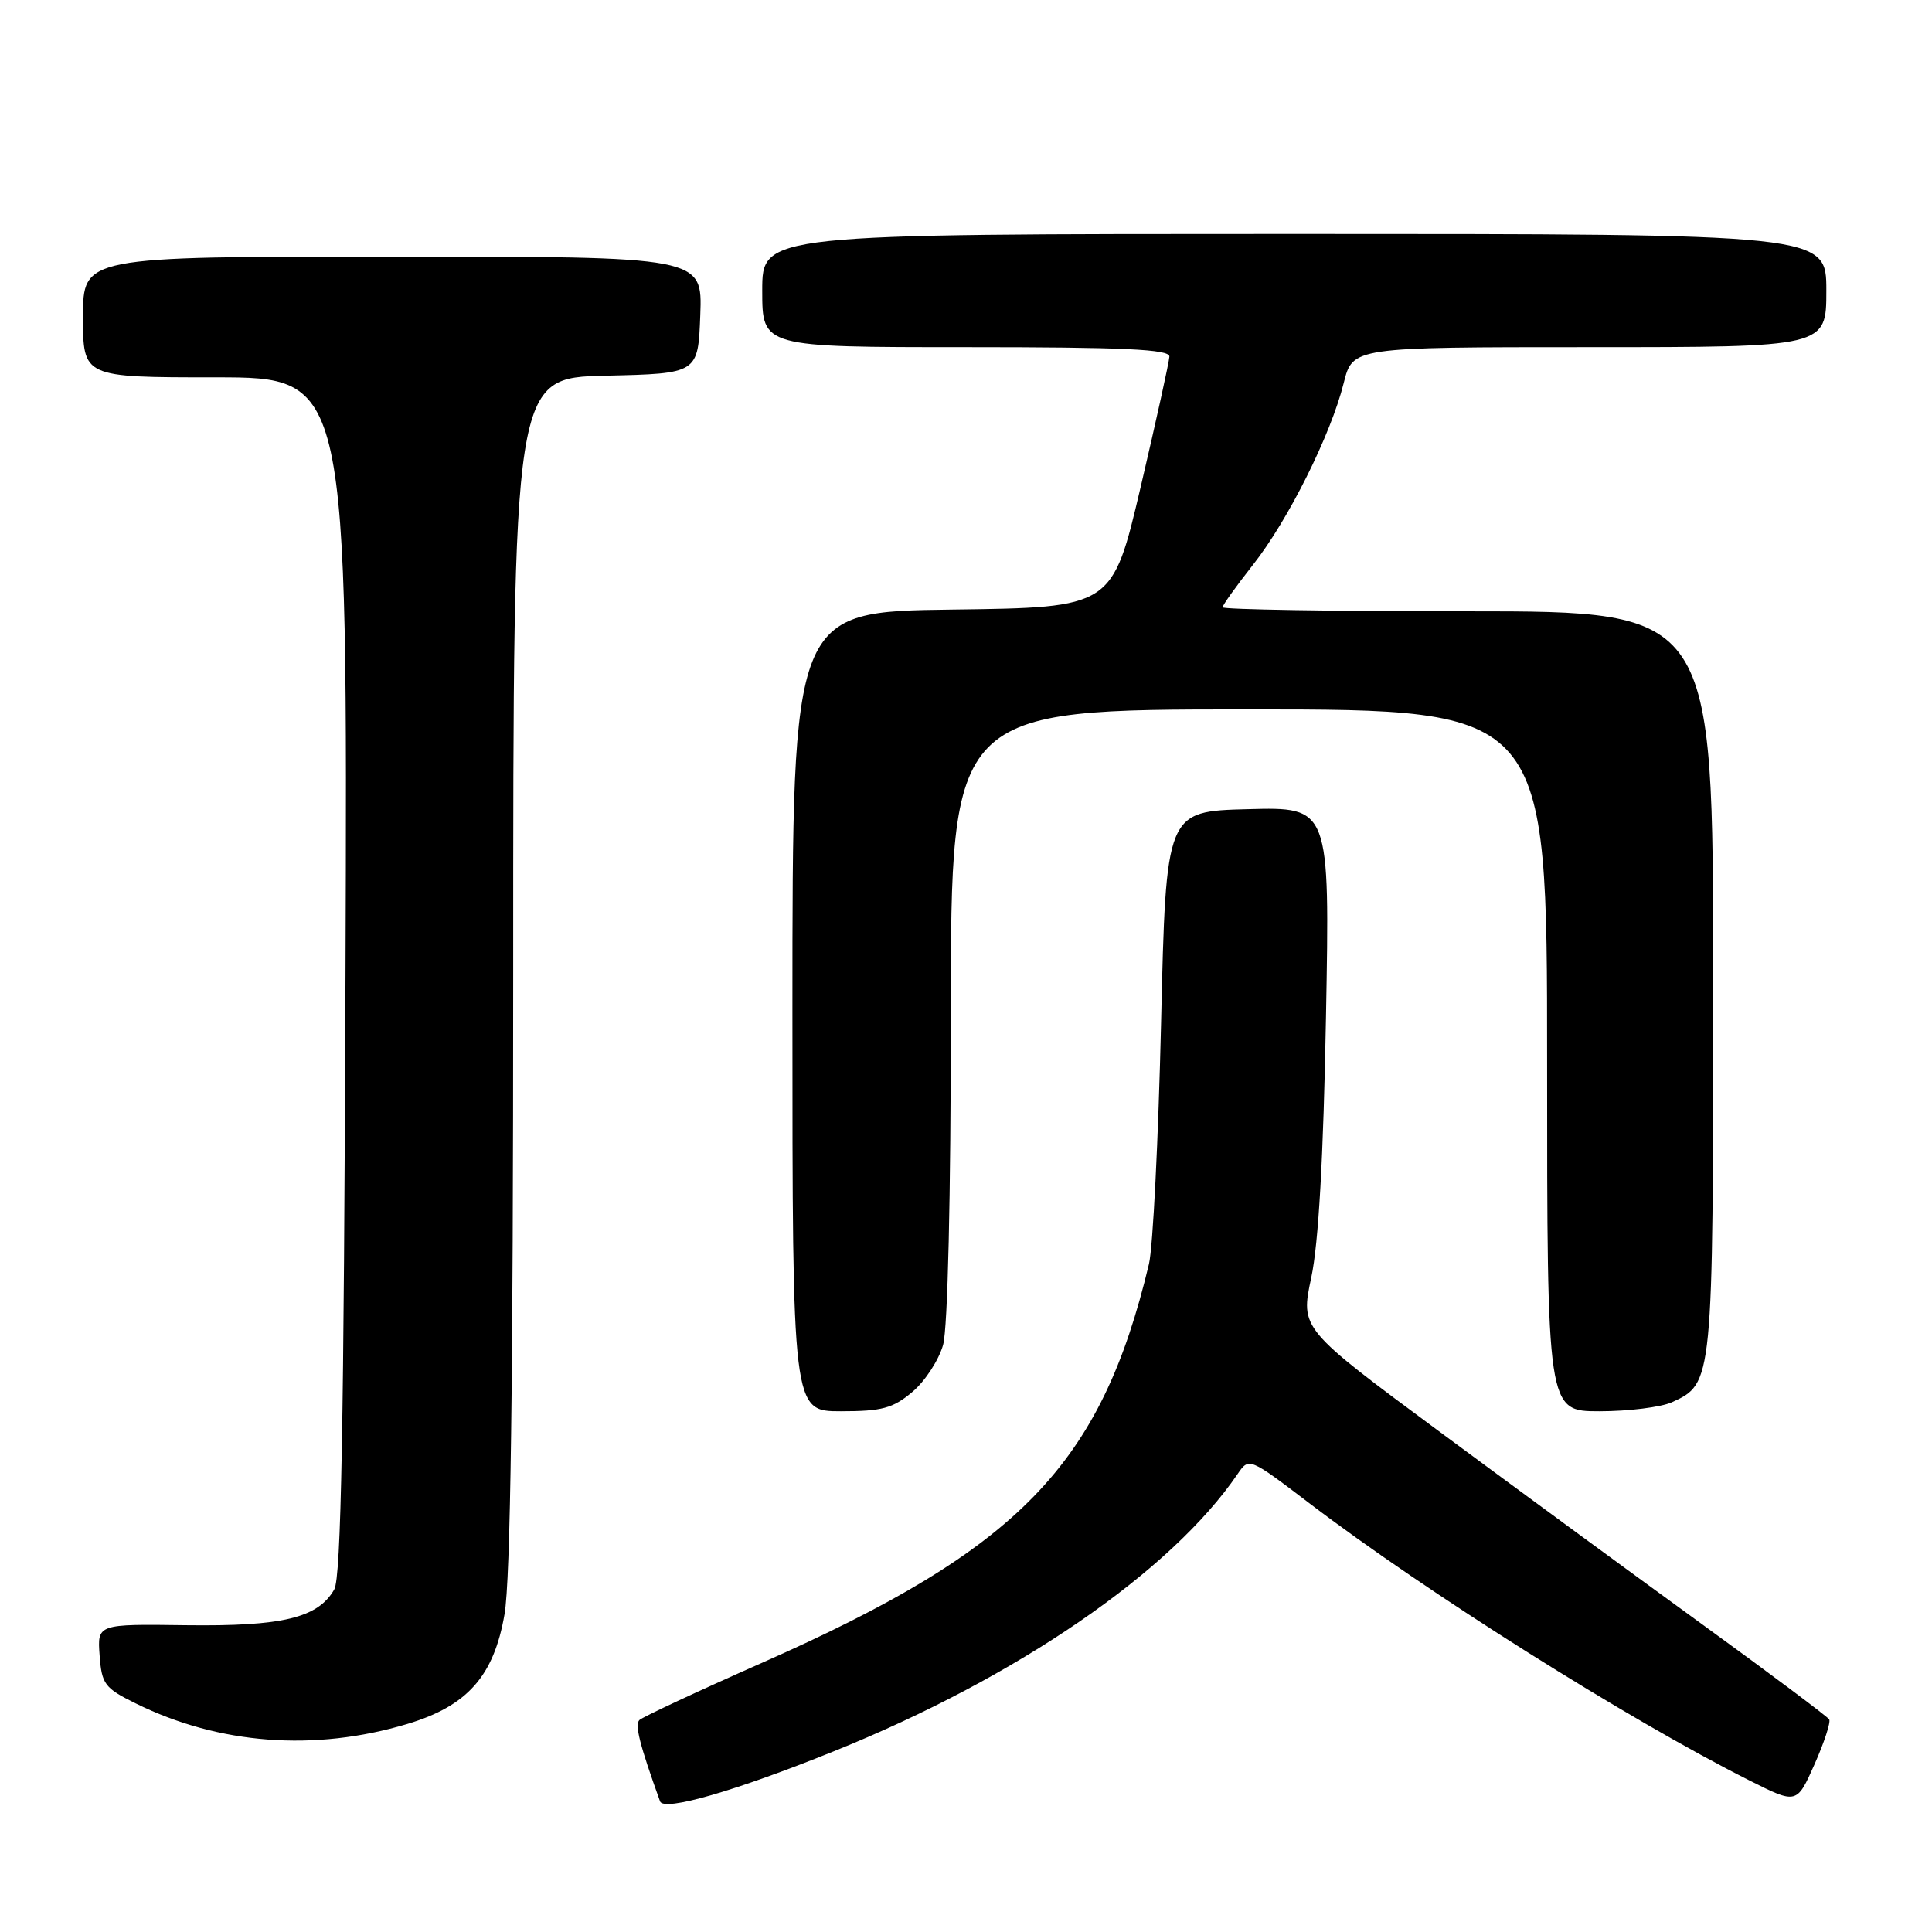 <?xml version="1.0" encoding="UTF-8" standalone="no"?>
<!DOCTYPE svg PUBLIC "-//W3C//DTD SVG 1.1//EN" "http://www.w3.org/Graphics/SVG/1.1/DTD/svg11.dtd" >
<svg xmlns="http://www.w3.org/2000/svg" xmlns:xlink="http://www.w3.org/1999/xlink" version="1.1" viewBox="0 0 256 256">
 <g >
 <path fill="currentColor"
d=" M 110.50 232.05 C 134.77 222.27 155.19 208.24 164.00 195.30 C 165.50 193.11 165.51 193.11 173.50 199.19 C 189.04 211.02 215.70 227.81 231.79 235.91 C 238.08 239.07 238.08 239.07 240.43 233.79 C 241.72 230.88 242.60 228.20 242.38 227.83 C 242.16 227.47 234.68 221.86 225.74 215.37 C 216.81 208.89 201.13 197.39 190.90 189.82 C 172.30 176.06 172.30 176.06 173.75 169.28 C 174.72 164.73 175.36 153.37 175.70 134.72 C 176.21 106.93 176.21 106.93 165.35 107.22 C 154.50 107.50 154.50 107.50 153.85 135.50 C 153.49 150.90 152.77 165.30 152.24 167.50 C 145.88 194.12 135.10 205.24 101.00 220.32 C 92.47 224.09 85.15 227.51 84.73 227.91 C 84.08 228.52 84.75 231.17 87.46 238.69 C 87.95 240.06 97.39 237.34 110.50 232.05 Z  M 53.95 228.44 C 61.93 226.05 65.43 222.11 66.85 213.91 C 67.65 209.35 68.00 183.28 68.00 128.70 C 68.00 50.06 68.00 50.06 80.25 49.78 C 92.50 49.50 92.50 49.50 92.79 41.75 C 93.08 34.00 93.08 34.00 52.04 34.00 C 11.00 34.00 11.00 34.00 11.00 42.00 C 11.00 50.00 11.00 50.00 28.53 50.00 C 46.06 50.00 46.06 50.00 45.78 129.25 C 45.57 189.05 45.20 209.02 44.29 210.61 C 42.13 214.38 37.45 215.51 24.70 215.35 C 12.89 215.19 12.89 215.19 13.20 219.35 C 13.48 223.17 13.86 223.68 18.00 225.72 C 29.03 231.16 41.67 232.12 53.95 228.44 Z  M 120.89 184.44 C 122.57 183.03 124.40 180.21 124.97 178.19 C 125.58 175.95 125.99 158.62 125.99 134.25 C 126.00 94.00 126.00 94.00 165.50 94.00 C 205.00 94.00 205.00 94.00 205.00 140.50 C 205.00 187.00 205.00 187.00 211.95 187.00 C 215.78 187.00 220.09 186.46 221.53 185.81 C 226.99 183.31 227.00 183.26 227.00 130.05 C 227.00 81.00 227.00 81.00 194.50 81.00 C 176.62 81.00 162.00 80.76 162.00 80.47 C 162.00 80.18 163.81 77.66 166.01 74.86 C 170.66 68.98 176.35 57.60 178.05 50.75 C 179.24 46.00 179.24 46.00 210.62 46.00 C 242.00 46.00 242.00 46.00 242.00 38.50 C 242.00 31.00 242.00 31.00 171.50 31.00 C 101.00 31.00 101.00 31.00 101.00 38.50 C 101.00 46.00 101.00 46.00 128.00 46.00 C 148.96 46.00 154.99 46.28 154.95 47.25 C 154.92 47.94 153.21 55.70 151.15 64.50 C 147.39 80.50 147.39 80.50 126.20 80.77 C 105.00 81.04 105.00 81.04 105.00 134.02 C 105.00 187.00 105.00 187.00 111.42 187.00 C 116.86 187.00 118.32 186.61 120.89 184.44 Z "/>
</g>
</svg>